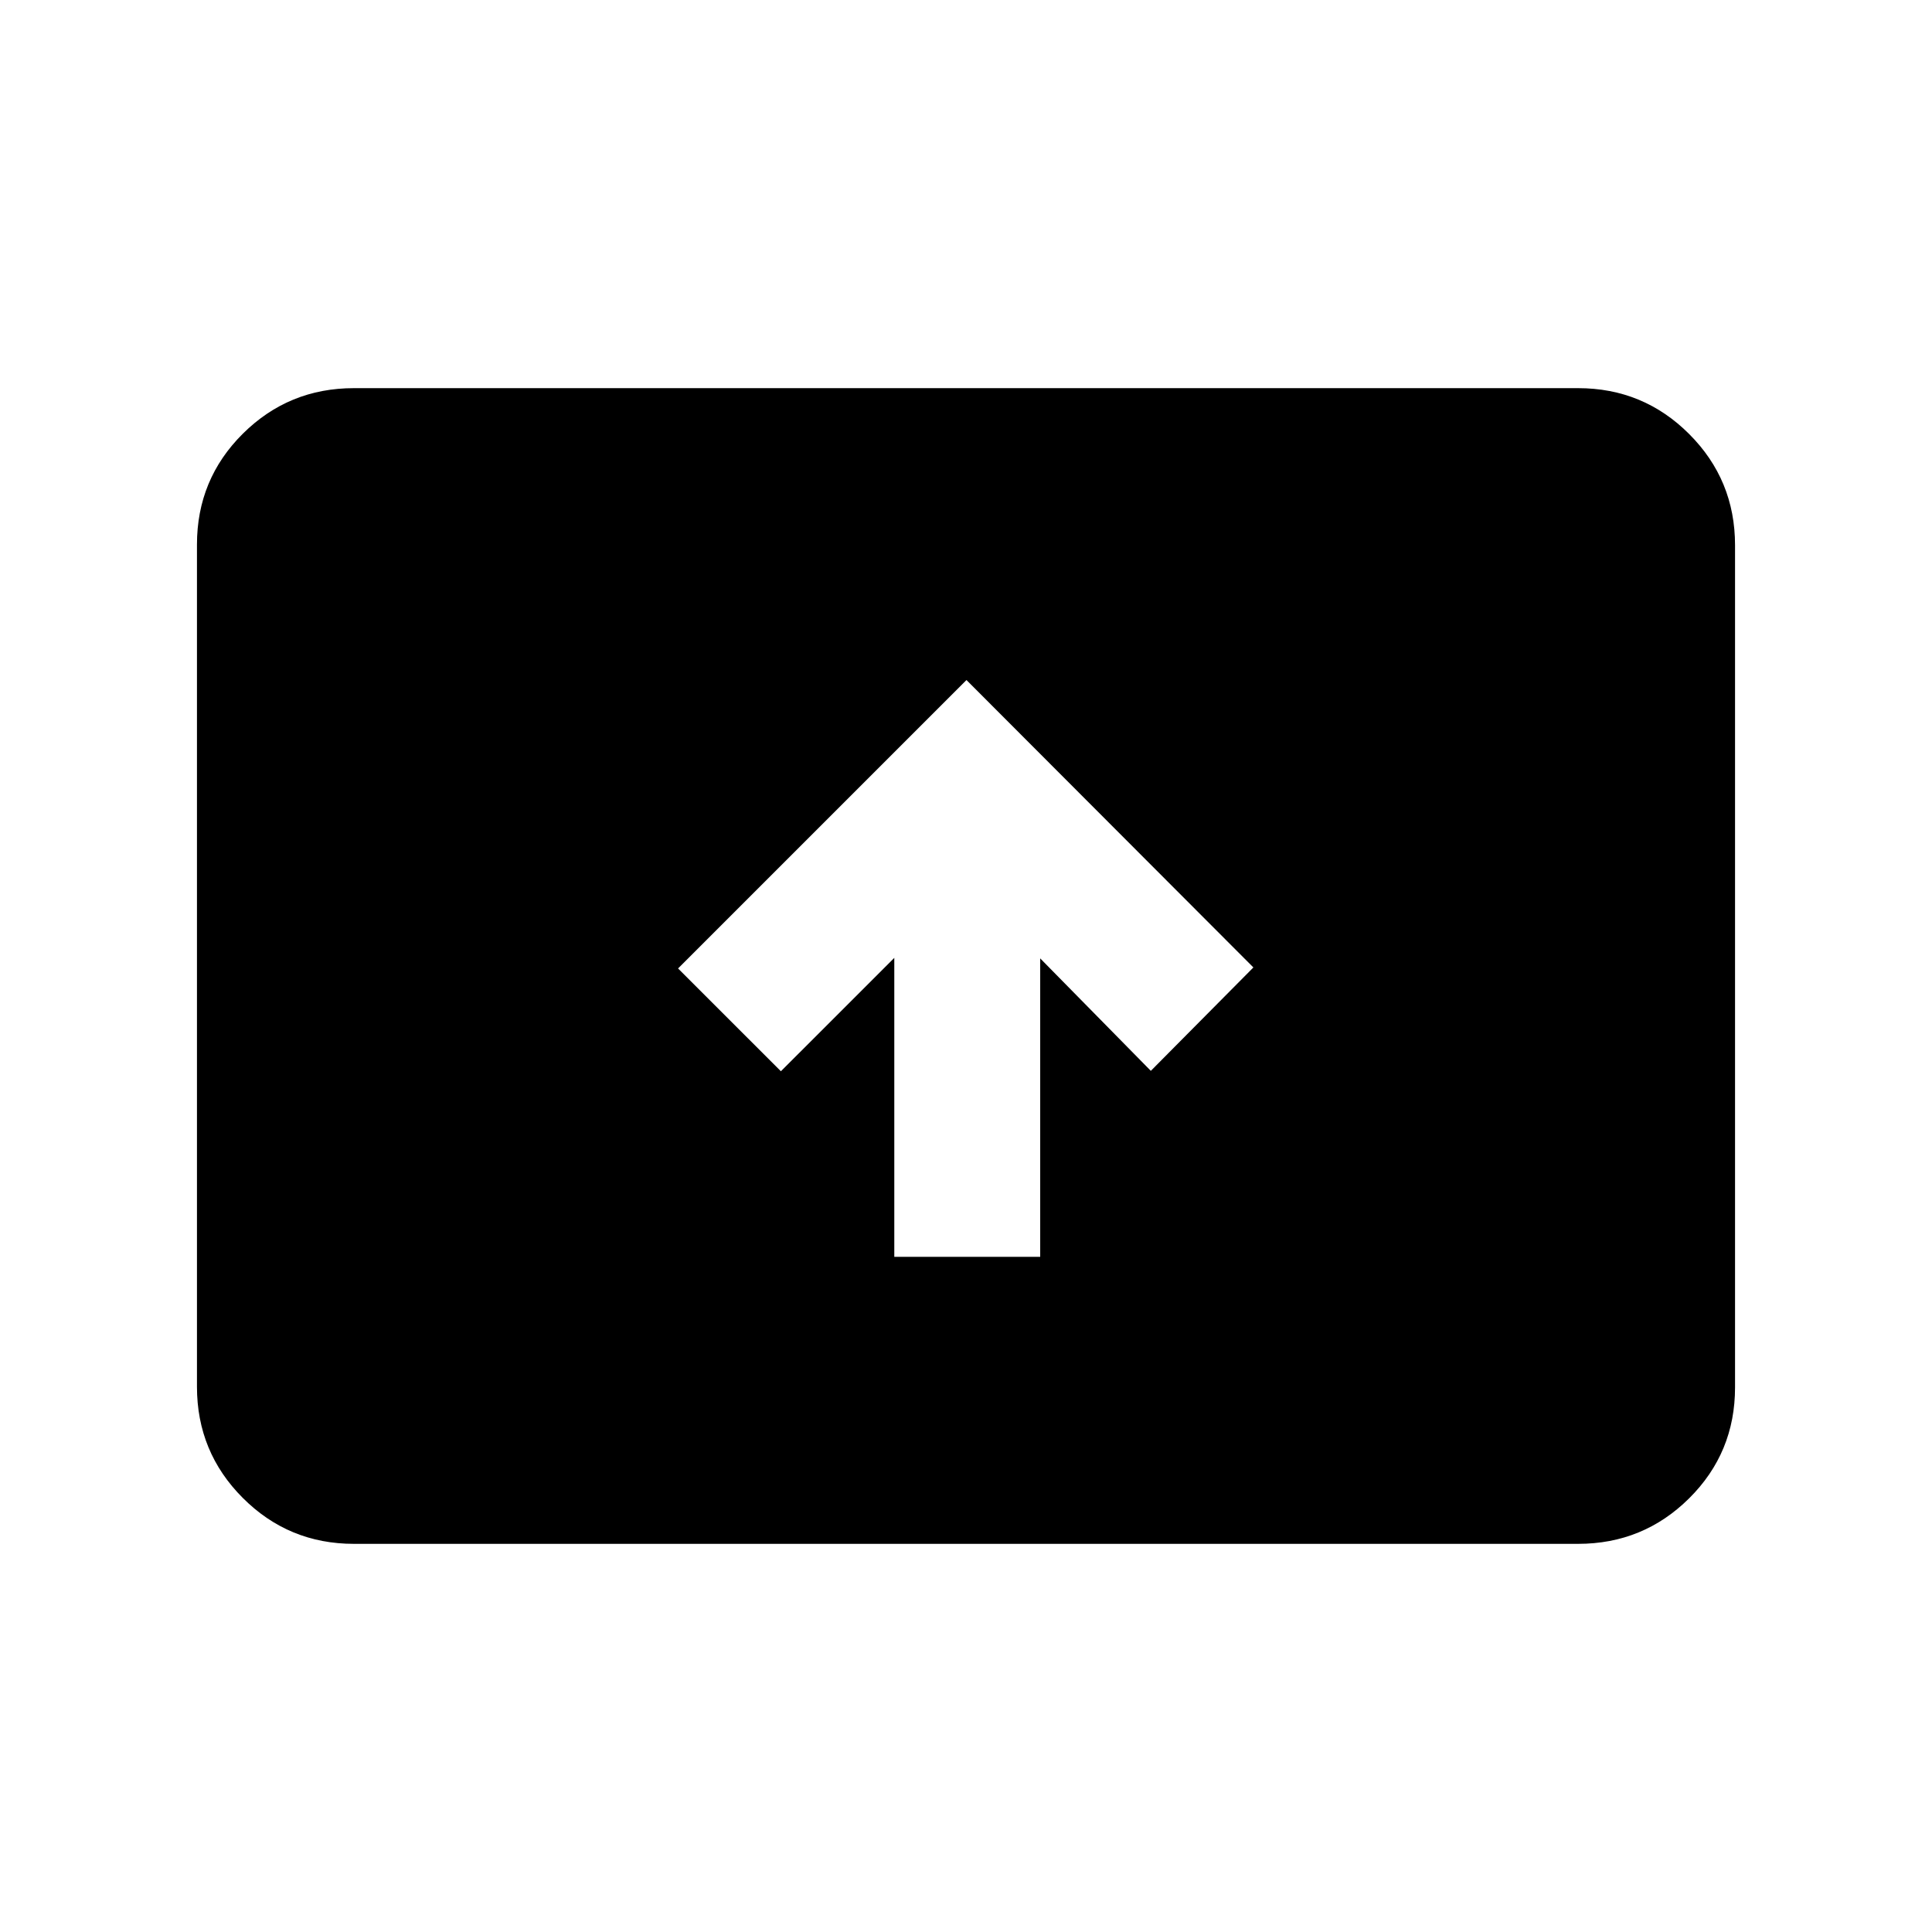 <svg xmlns="http://www.w3.org/2000/svg" height="20" viewBox="0 -960 960 960" width="20"><path d="M444.37-335.48h72.5v-148.3l54.97 55.88 50.96-51.38-142.56-142.81-143.31 143.31 51.09 51.08 56.35-56.34v148.56Zm-268.5 142.61q-32.42 0-55.21-22.8t-22.79-55.24v-418.5q0-32.44 22.79-55.08t55.21-22.64h608.26q32.42 0 55.21 22.8t22.79 55.24v418.5q0 32.44-22.79 55.08t-55.21 22.64H175.87Z"/></svg>
